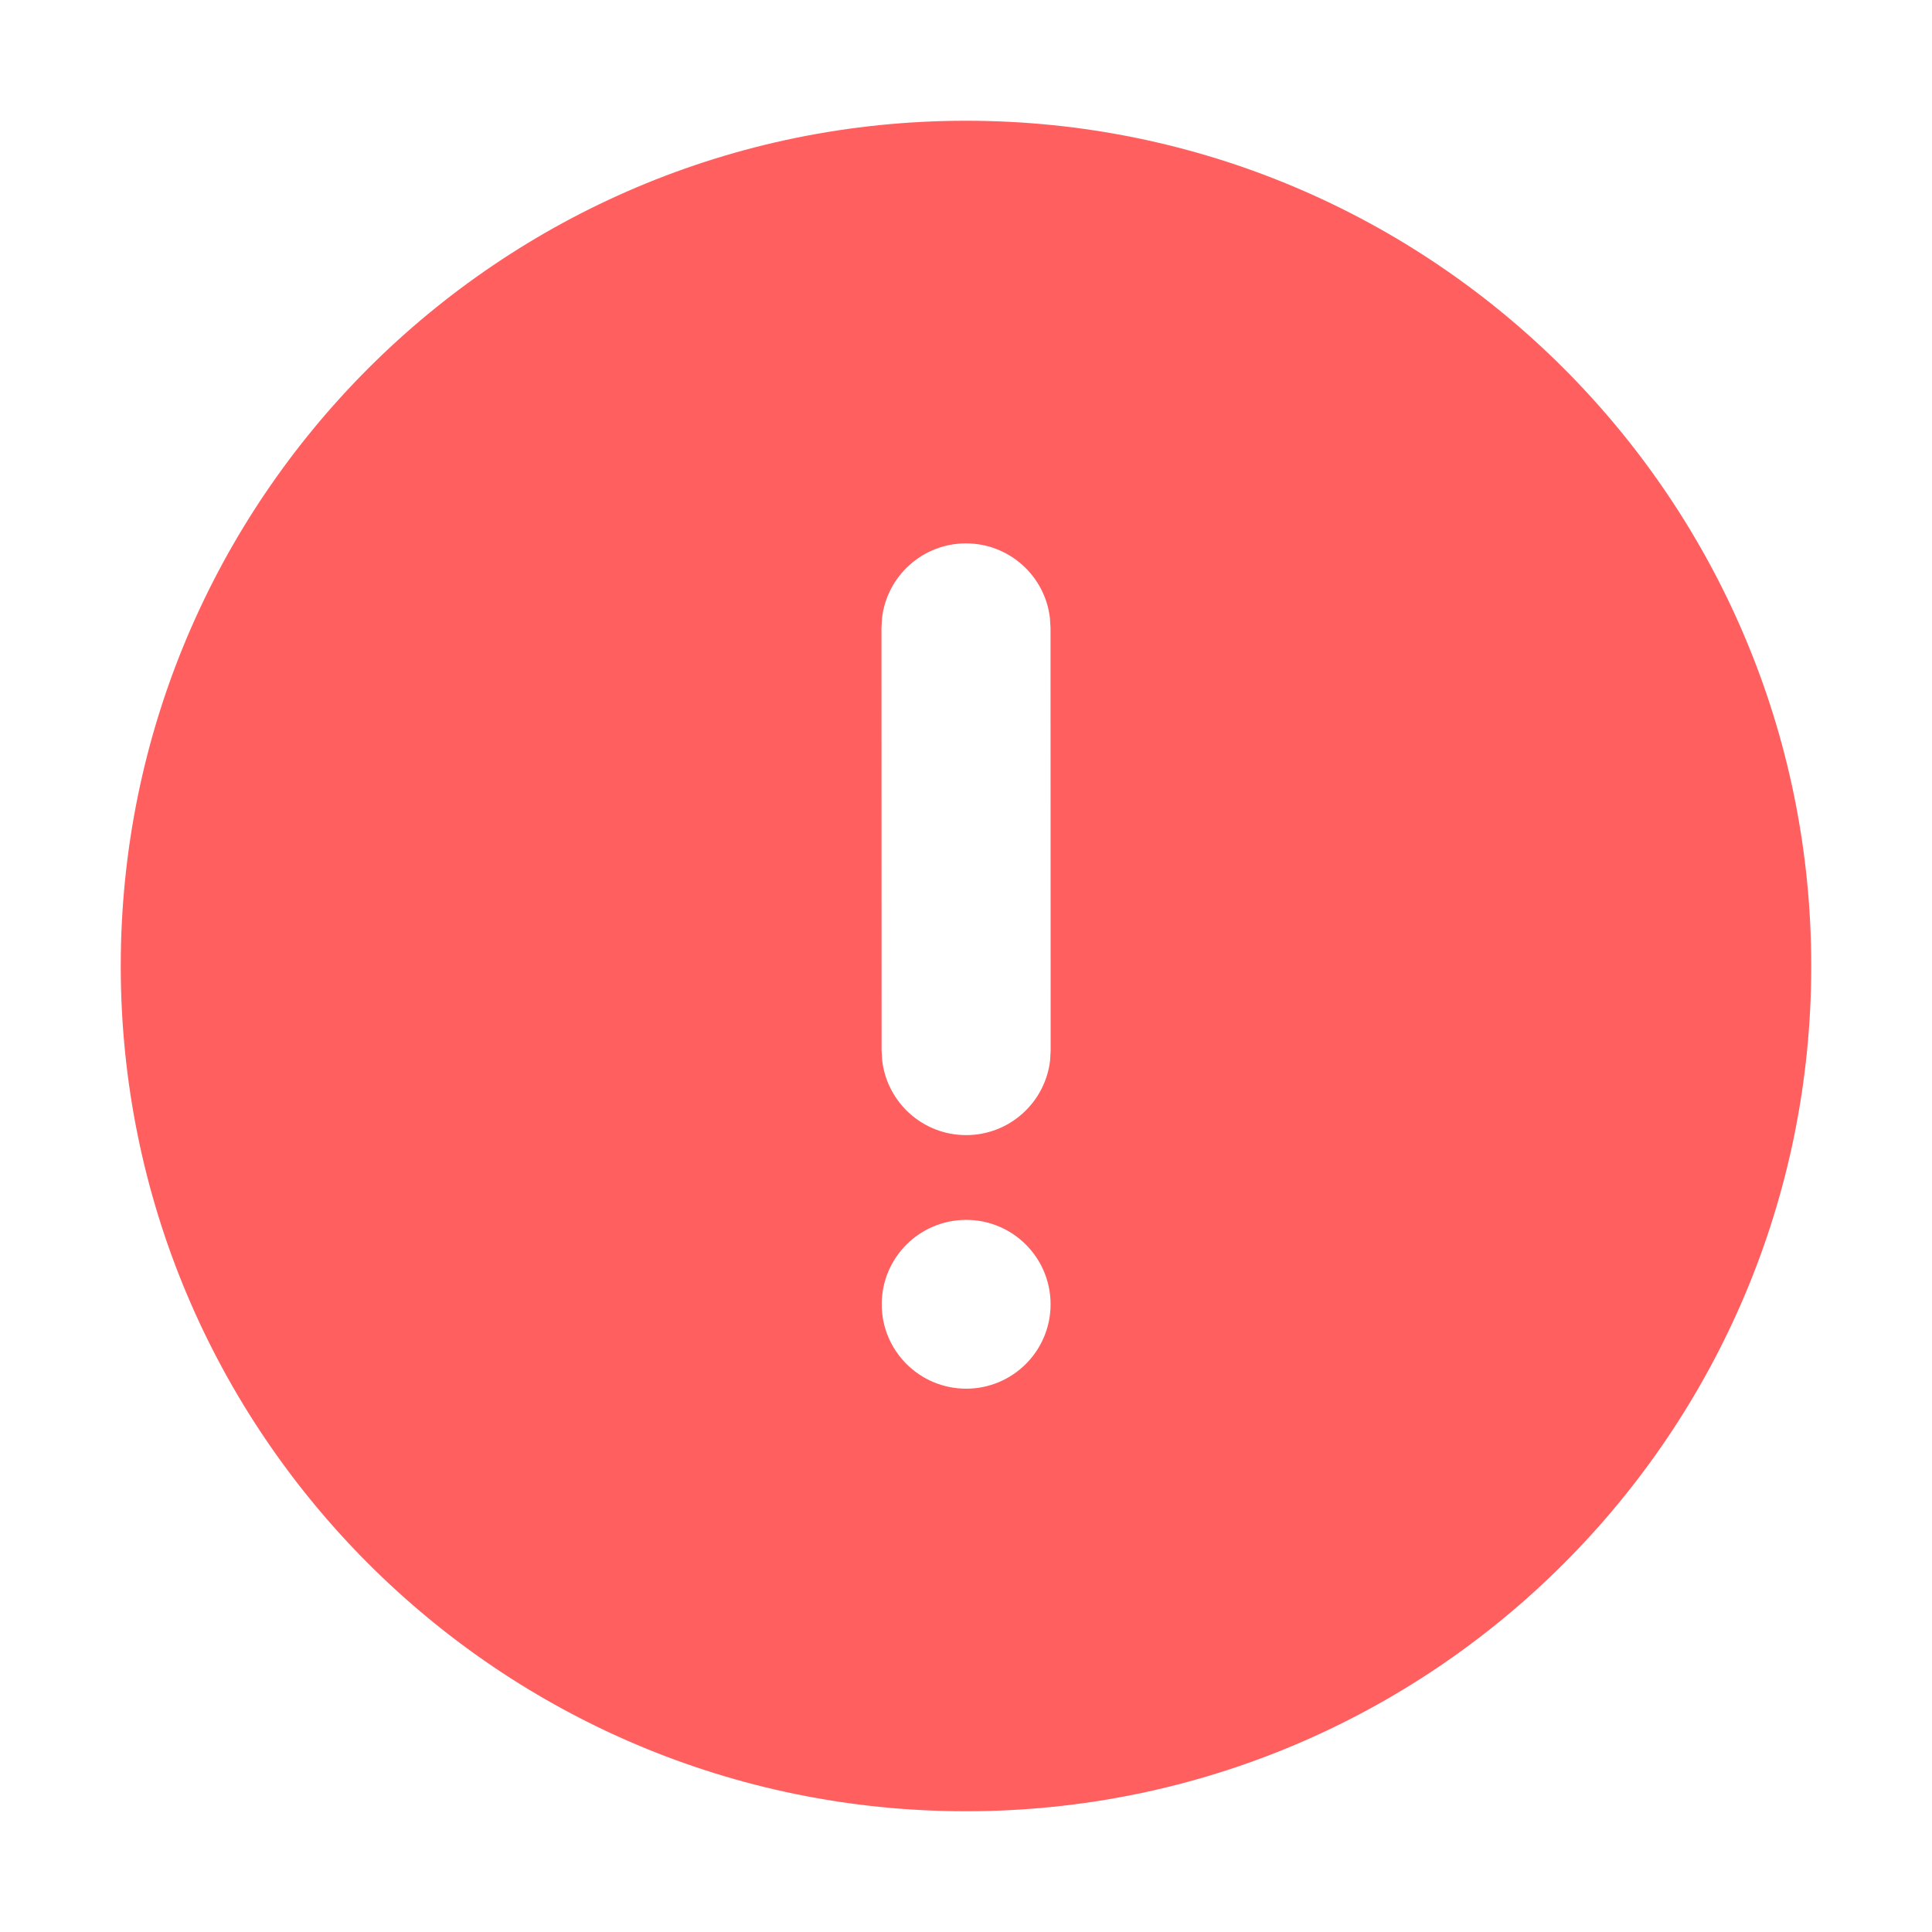 <svg width="32" height="32" viewBox="0 0 32 32" fill="none" xmlns="http://www.w3.org/2000/svg">
<path d="M16 2C23.732 2 30 8.269 30 16C30 23.731 23.732 30 16 30C8.268 30 2 23.731 2 16C2 8.269 8.268 2 16 2ZM16.003 20.205C15.23 20.205 14.604 20.831 14.604 21.603C14.604 22.375 15.23 23.001 16.003 23.001C16.775 23.001 17.401 22.375 17.401 21.603C17.401 20.831 16.775 20.205 16.003 20.205ZM15.999 9C15.281 9 14.69 9.541 14.609 10.237L14.6 10.4L14.602 17.402L14.612 17.565C14.693 18.261 15.285 18.802 16.003 18.801C16.721 18.801 17.312 18.26 17.393 17.564L17.402 17.401L17.4 10.399L17.39 10.236C17.309 9.54 16.718 9 15.999 9Z" fill="#FF5F5F"/>
</svg>
